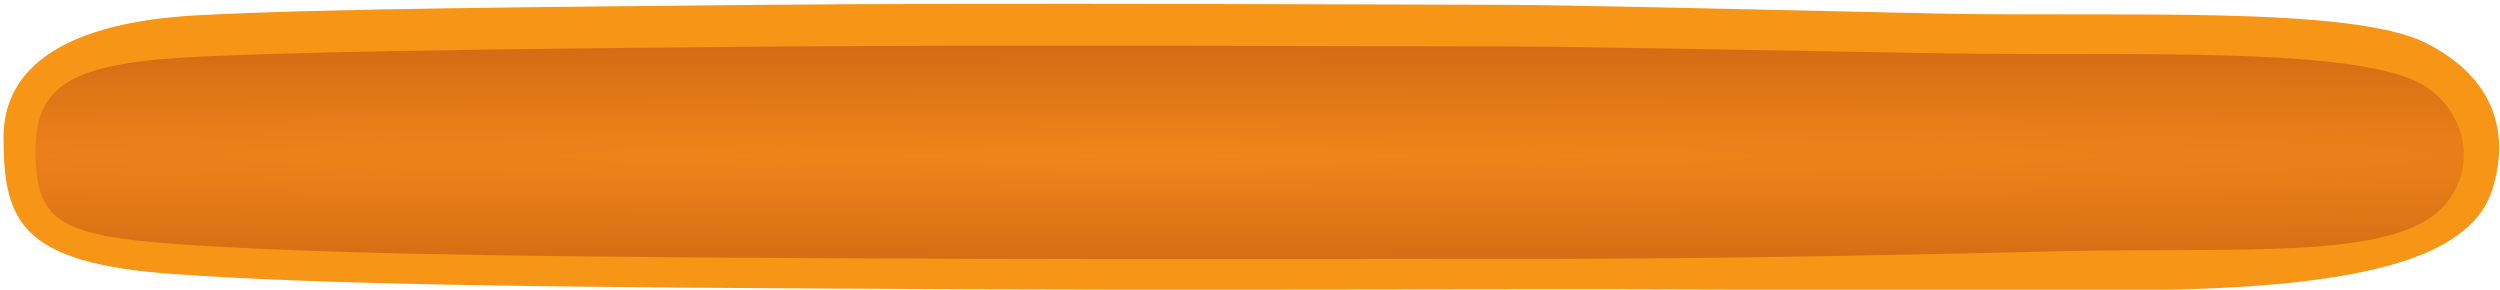 <svg viewBox="0 0 492 57" fill="none" xmlns="http://www.w3.org/2000/svg">
<path fill-rule="evenodd" clip-rule="evenodd" d="M39 3C13.162 4.359 0.694 13 0.694 26.989C0.694 43.5 3.969 51.779 34 53.913C64.03 56.046 106.39 56.576 190.027 56.924C227.344 57.079 275.507 56.953 304.984 56.924C341.574 56.888 413.552 57.443 430.549 56.924C467.392 55.798 486.5 50 490.5 37.28C493.733 27 491.676 15.694 477.5 8.5C462.617 0.947 415.505 3.426 380.953 2.654C346.402 1.882 306.135 0.947 296.495 0.947C286.856 0.947 193.169 0.504 150.499 0.947C107.829 1.389 64.837 1.641 39 3Z" fill="#F79516"/>
<g filter="url(#filter0_i)">
<path fill-rule="evenodd" clip-rule="evenodd" d="M41.634 10.036C16.009 11.103 7 14.5 7 28.5C7 43.5 11.85 45.797 41.634 47.474C71.417 49.151 109.727 49.667 192.677 49.94C229.686 50.062 277.453 49.963 306.687 49.94C342.976 49.912 388.053 48.866 404.91 48.458C441.45 47.573 471.322 50.34 481 39.5C487.961 31.703 485.13 20 476 15.263C462 8 416.298 10.103 382.031 9.496C347.764 8.89 307.828 8.155 298.268 8.155C288.708 8.155 195.793 7.807 153.473 8.155C111.154 8.502 67.258 8.968 41.634 10.036Z" fill="url(#paint0_radial)"/>
</g>
<defs>
<filter id="filter0_i" x="7" y="8" width="477.885" height="43" filterUnits="userSpaceOnUse" color-interpolation-filters="sRGB">
<feFlood flood-opacity="0" result="BackgroundImageFix"/>
<feBlend mode="normal" in="SourceGraphic" in2="BackgroundImageFix" result="shape"/>
<feColorMatrix in="SourceAlpha" type="matrix" values="0 0 0 0 0 0 0 0 0 0 0 0 0 0 0 0 0 0 127 0" result="hardAlpha"/>
<feOffset dy="1"/>
<feGaussianBlur stdDeviation="2.5"/>
<feComposite in2="hardAlpha" operator="arithmetic" k2="-1" k3="1"/>
<feColorMatrix type="matrix" values="0 0 0 0 0.476 0 0 0 0 0.217 0 0 0 0 0.052 0 0 0 0.711 0"/>
<feBlend mode="normal" in2="shape" result="effect1_innerShadow"/>
</filter>
<radialGradient id="paint0_radial" cx="0" cy="0" r="1" gradientUnits="userSpaceOnUse" gradientTransform="translate(228.438 29.709) rotate(90) scale(26.424 1037.36)">
<stop stop-color="#EF861A"/>
<stop offset="1" stop-color="#CF6613"/>
</radialGradient>
</defs>
</svg>
